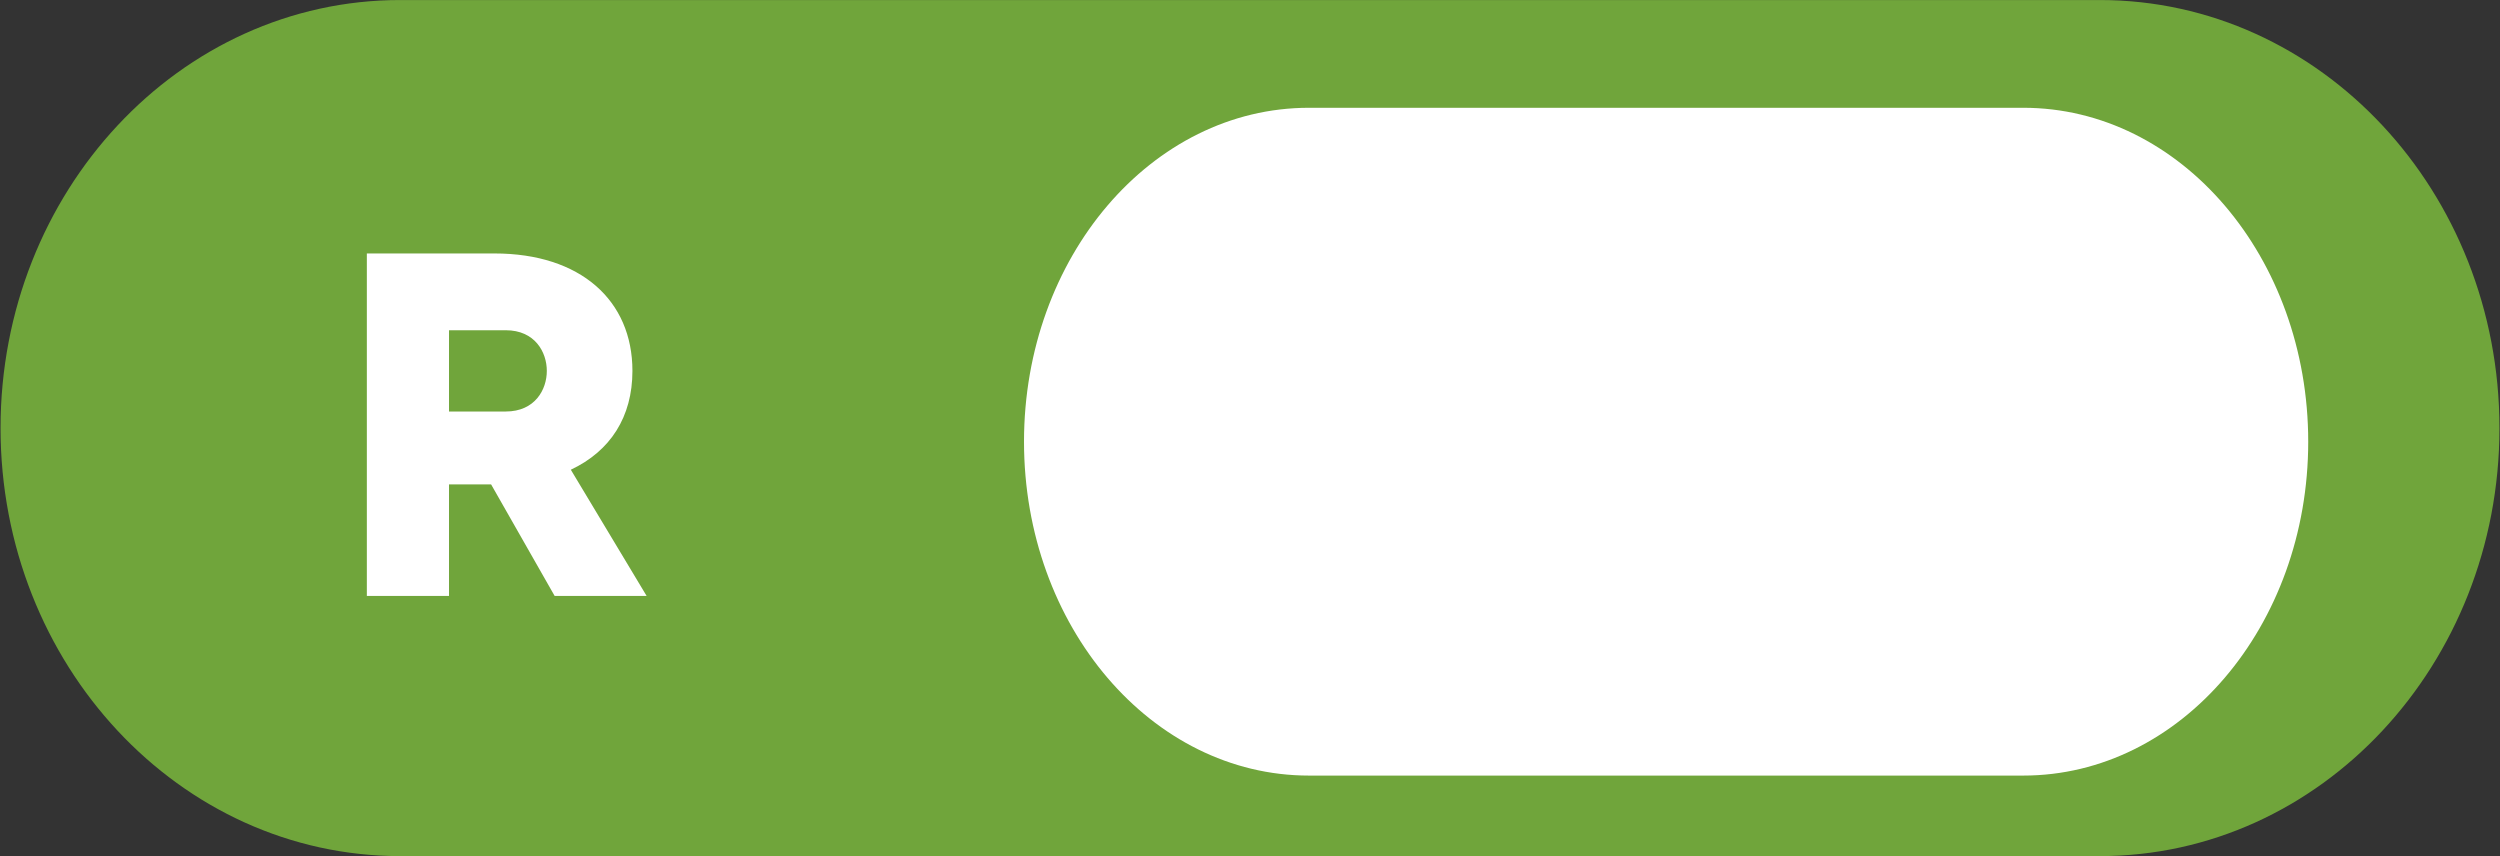 <?xml version="1.0" encoding="utf-8"?>
<!-- Generator: Adobe Illustrator 16.0.0, SVG Export Plug-In . SVG Version: 6.00 Build 0)  -->
<!DOCTYPE svg PUBLIC "-//W3C//DTD SVG 1.1//EN" "http://www.w3.org/Graphics/SVG/1.1/DTD/svg11.dtd">
<svg version="1.1" id="Capa_1" xmlns:x="http://ns.adobe.com/Extensibility/1.0/" xmlns:i="http://ns.adobe.com/AdobeIllustrator/10.0/" xmlns:graph="http://ns.adobe.com/Graphs/1.0/"
	 xmlns="http://www.w3.org/2000/svg" xmlns:xlink="http://www.w3.org/1999/xlink" x="0px" y="0px" width="73px" height="25px"
	 viewBox="0 0 73 25" enable-background="new 0 0 73 25" xml:space="preserve">
<rect x="0" y="0" width="73" height="25" fill="#333333" stroke="none"/>
<path fill="#70A53B" d="M72.984,12.5c0,6.902-5.225,12.498-11.67,12.498H11.686c-6.445,0-11.67-5.596-11.67-12.498l0,0
	c0-6.903,5.225-12.499,11.67-12.499h49.629C67.76,0.002,72.984,5.597,72.984,12.5L72.984,12.5z"/>
<path fill="#FFFFFF" d="M67.4,12.897c0,5.384-3.726,9.75-8.322,9.75H38.222c-4.596,0-8.321-4.365-8.321-9.75l0,0
	c0-5.385,3.726-9.75,8.321-9.75h20.856C63.675,3.147,67.4,7.512,67.4,12.897L67.4,12.897z"/>
<g>
	<g>
		<path fill="#FFFFFF" d="M16.196,17.402l-1.856-3.258h-1.229v3.258h-2.399V7.401h3.727c2.516,0,4.028,1.373,4.028,3.429
			c0,1.343-0.643,2.342-1.799,2.886l2.214,3.686H16.196z M13.111,12.016h1.656c0.857,0,1.2-0.642,1.2-1.186
			c0-0.543-0.343-1.187-1.2-1.187h-1.656V12.016z"/>
	</g>
</g>
</svg>
